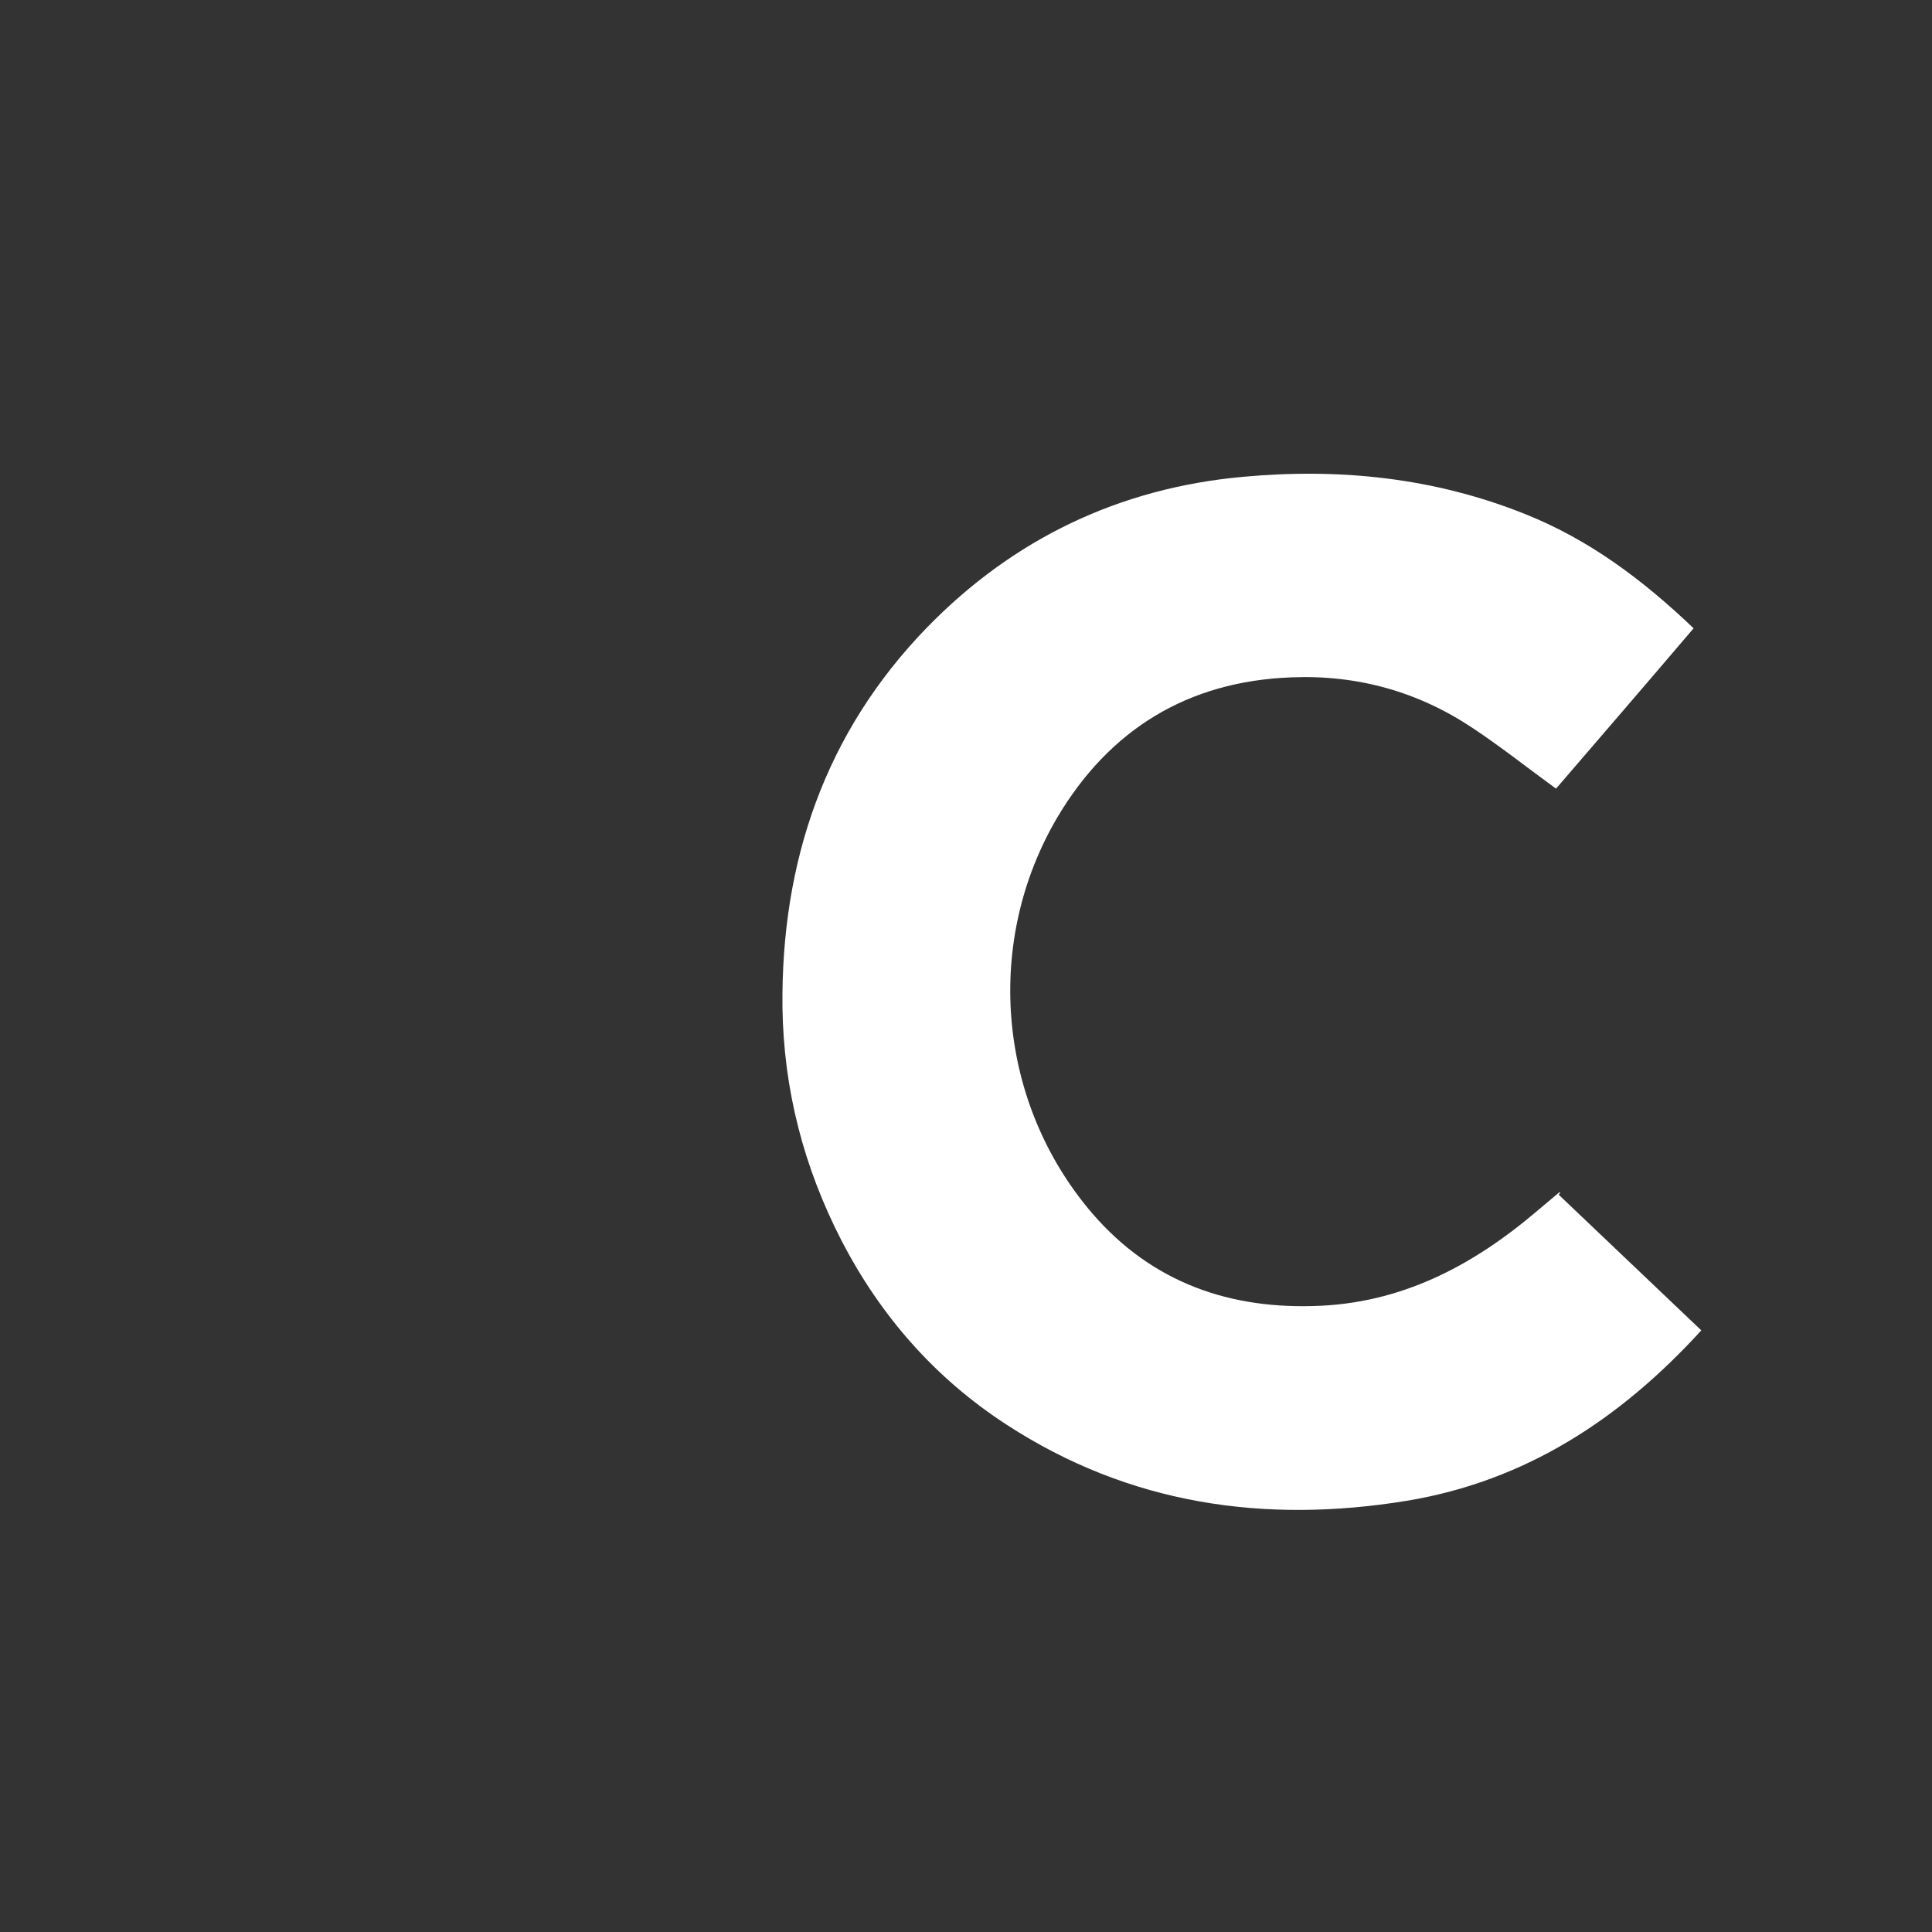 <?xml version="1.0" encoding="utf-8"?>
<!-- Generator: Adobe Illustrator 22.0.1, SVG Export Plug-In . SVG Version: 6.00 Build 0)  -->
<svg version="1.1" id="Layer_1" xmlns="http://www.w3.org/2000/svg" xmlns:xlink="http://www.w3.org/1999/xlink" x="0px" y="0px"
	 viewBox="0 0 5 5" style="enable-background:new 0 0 5 5;" xml:space="preserve">
<rect x="0" y="0" width="5" height="5" fill="#333333" stroke="none"/>
<style type="text/css">
	.st0{fill:#FFFFFF;}
</style>
<g>
	<path class="st0" d="M4.383,1.626c-0.12,0.141-0.239,0.279-0.356,0.415C3.954,1.988,3.885,1.933,3.811,1.884
		C3.67,1.79,3.513,1.746,3.342,1.753c-0.268,0.01-0.471,0.135-0.606,0.363C2.549,2.434,2.58,2.839,2.814,3.125
		C2.964,3.308,3.163,3.387,3.4,3.38c0.226-0.006,0.411-0.104,0.578-0.246c0.019-0.016,0.038-0.032,0.057-0.048
		C4.037,3.085,4.04,3.084,4.034,3.092C4.157,3.209,4.28,3.326,4.403,3.443c-0.21,0.23-0.455,0.39-0.762,0.441
		c-0.368,0.06-0.718,0.01-1.036-0.197C2.42,3.567,2.278,3.405,2.177,3.209C2.08,3.02,2.028,2.82,2.025,2.607
		C2.021,2.23,2.135,1.896,2.399,1.624c0.223-0.229,0.497-0.361,0.818-0.39c0.25-0.023,0.494,0.002,0.729,0.096
		C4.112,1.396,4.251,1.5,4.383,1.626z"/>
</g>
</svg>
